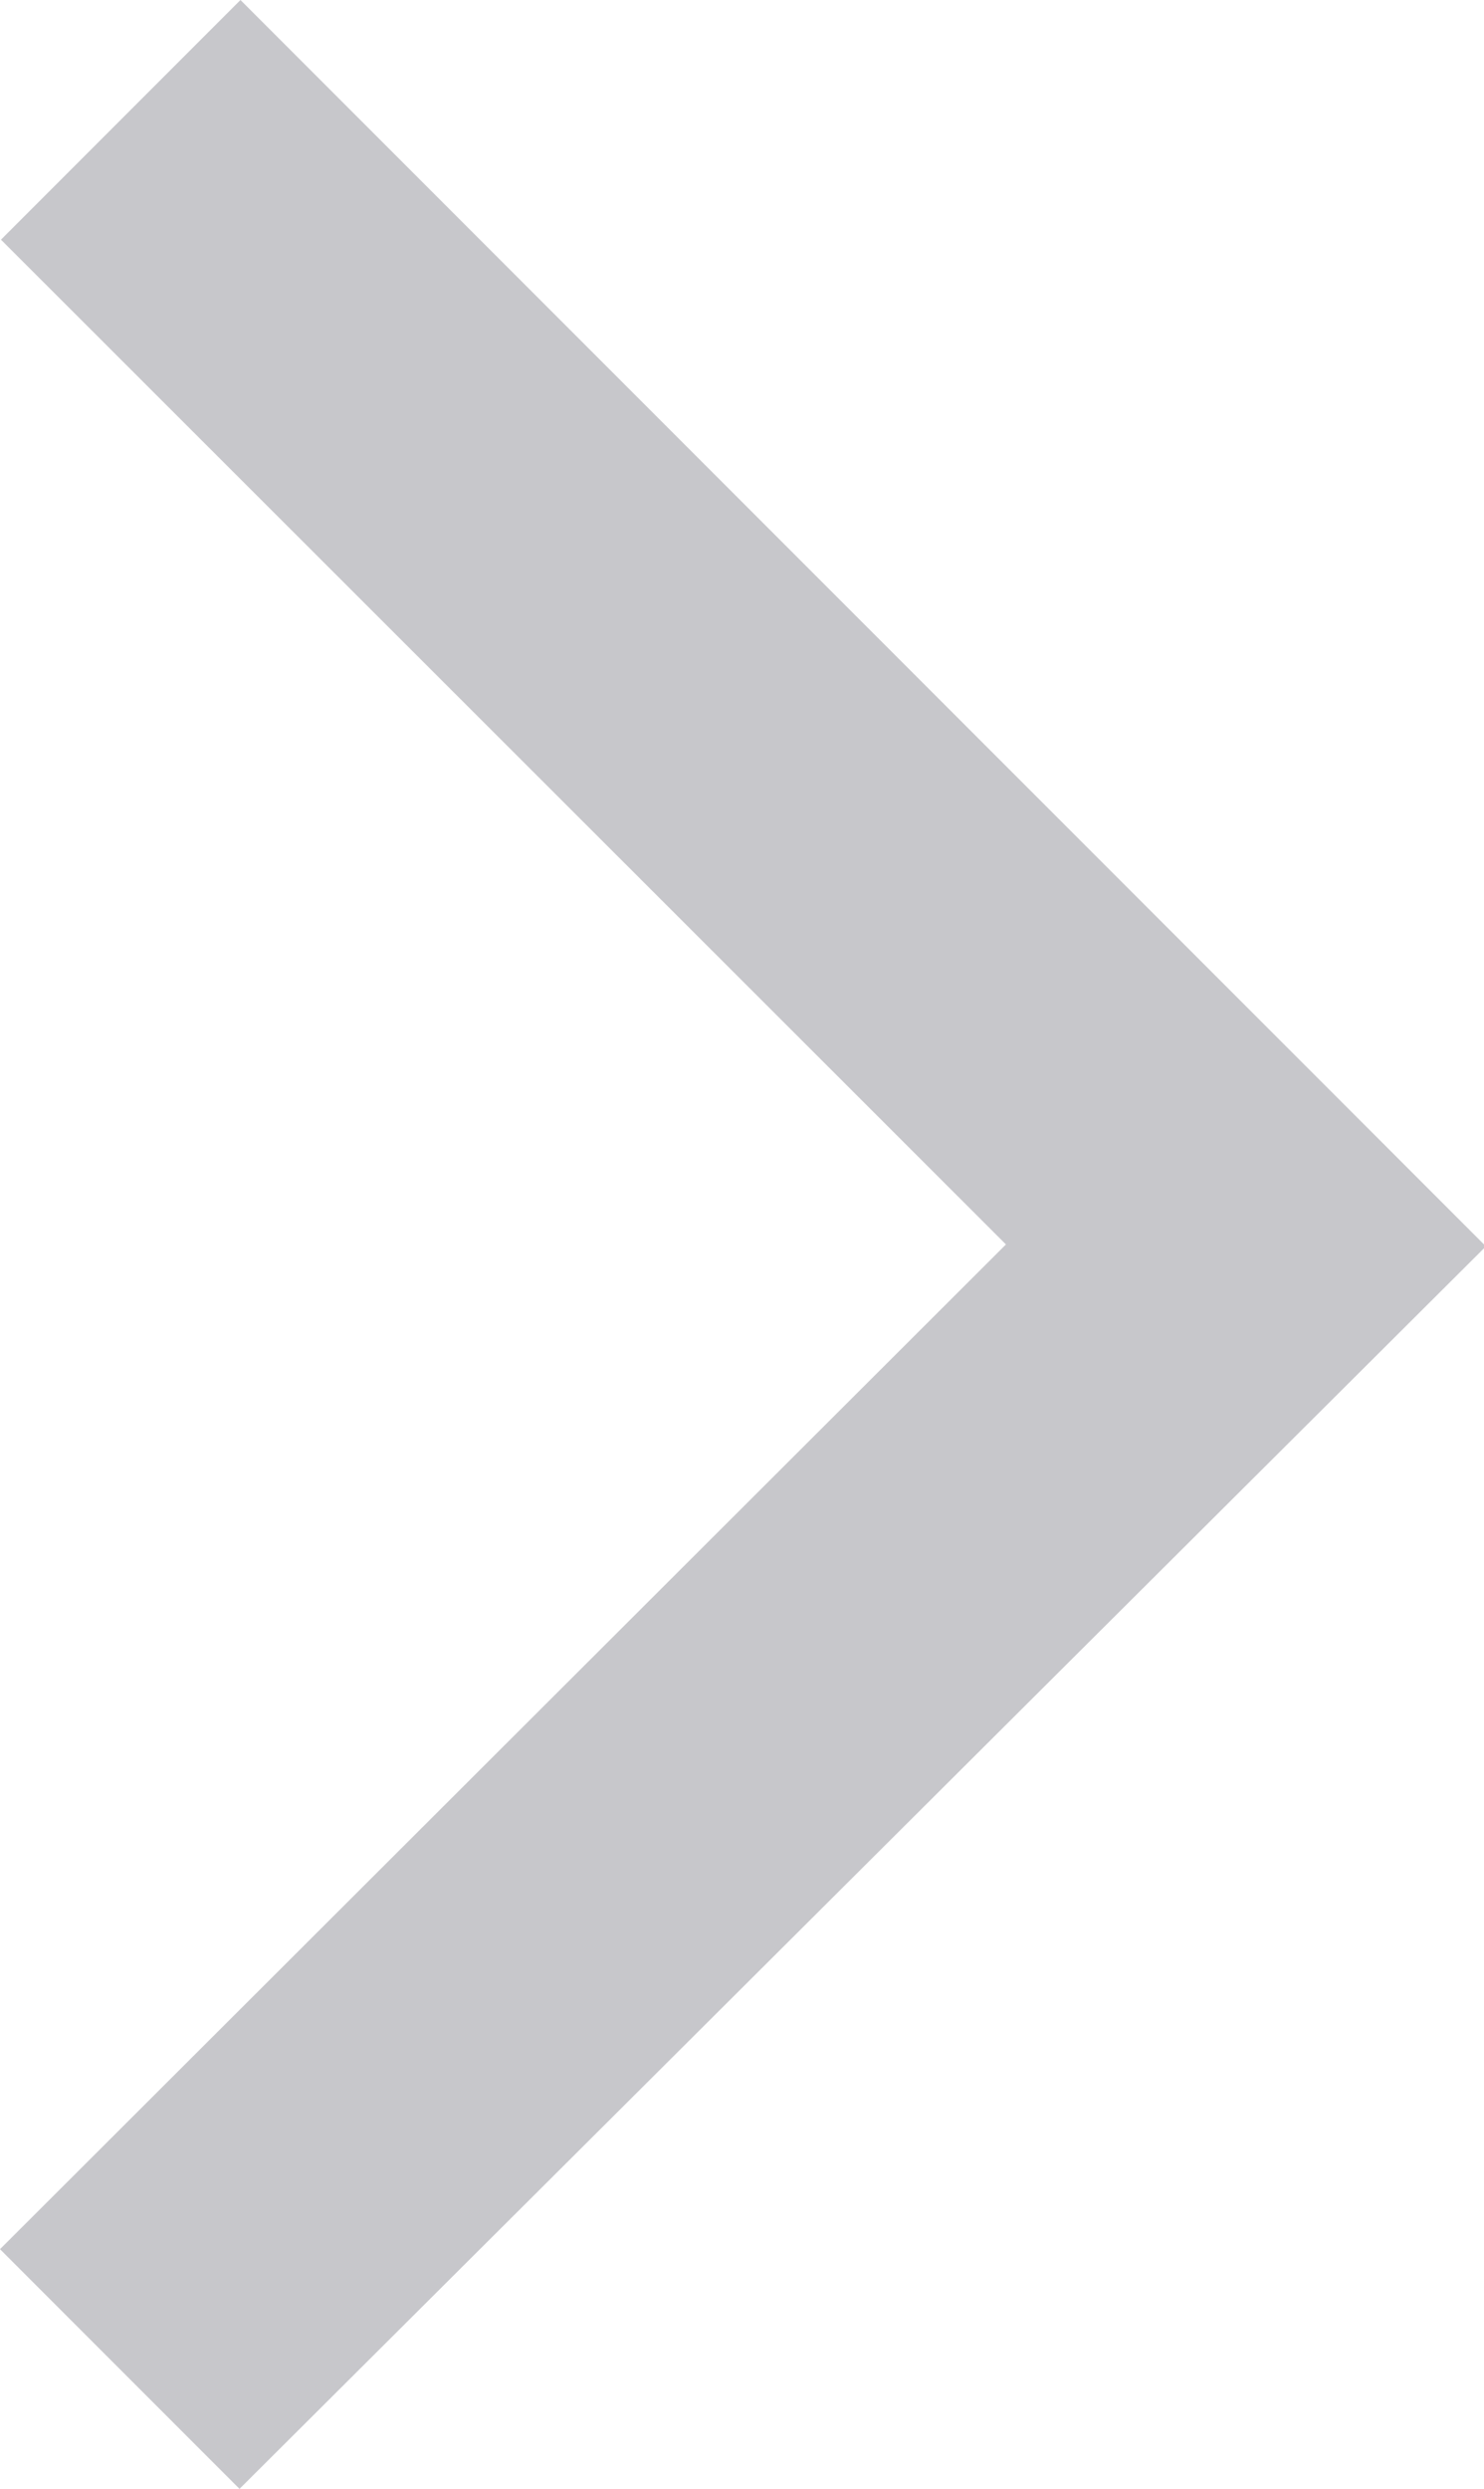 <svg id="图层_1" data-name="图层 1" xmlns="http://www.w3.org/2000/svg" viewBox="0 0 15.49 25.96"><defs><style>.cls-1{fill:#c7c7cb;fill-rule:evenodd;}</style></defs><title>arrow</title><path class="cls-1" d="M4013,660.55l-2.5-2.5L4021,647.57l-10.49-10.48,2.5-2.5,13,13Z" transform="translate(-4010.5 -634.59)"/></svg>